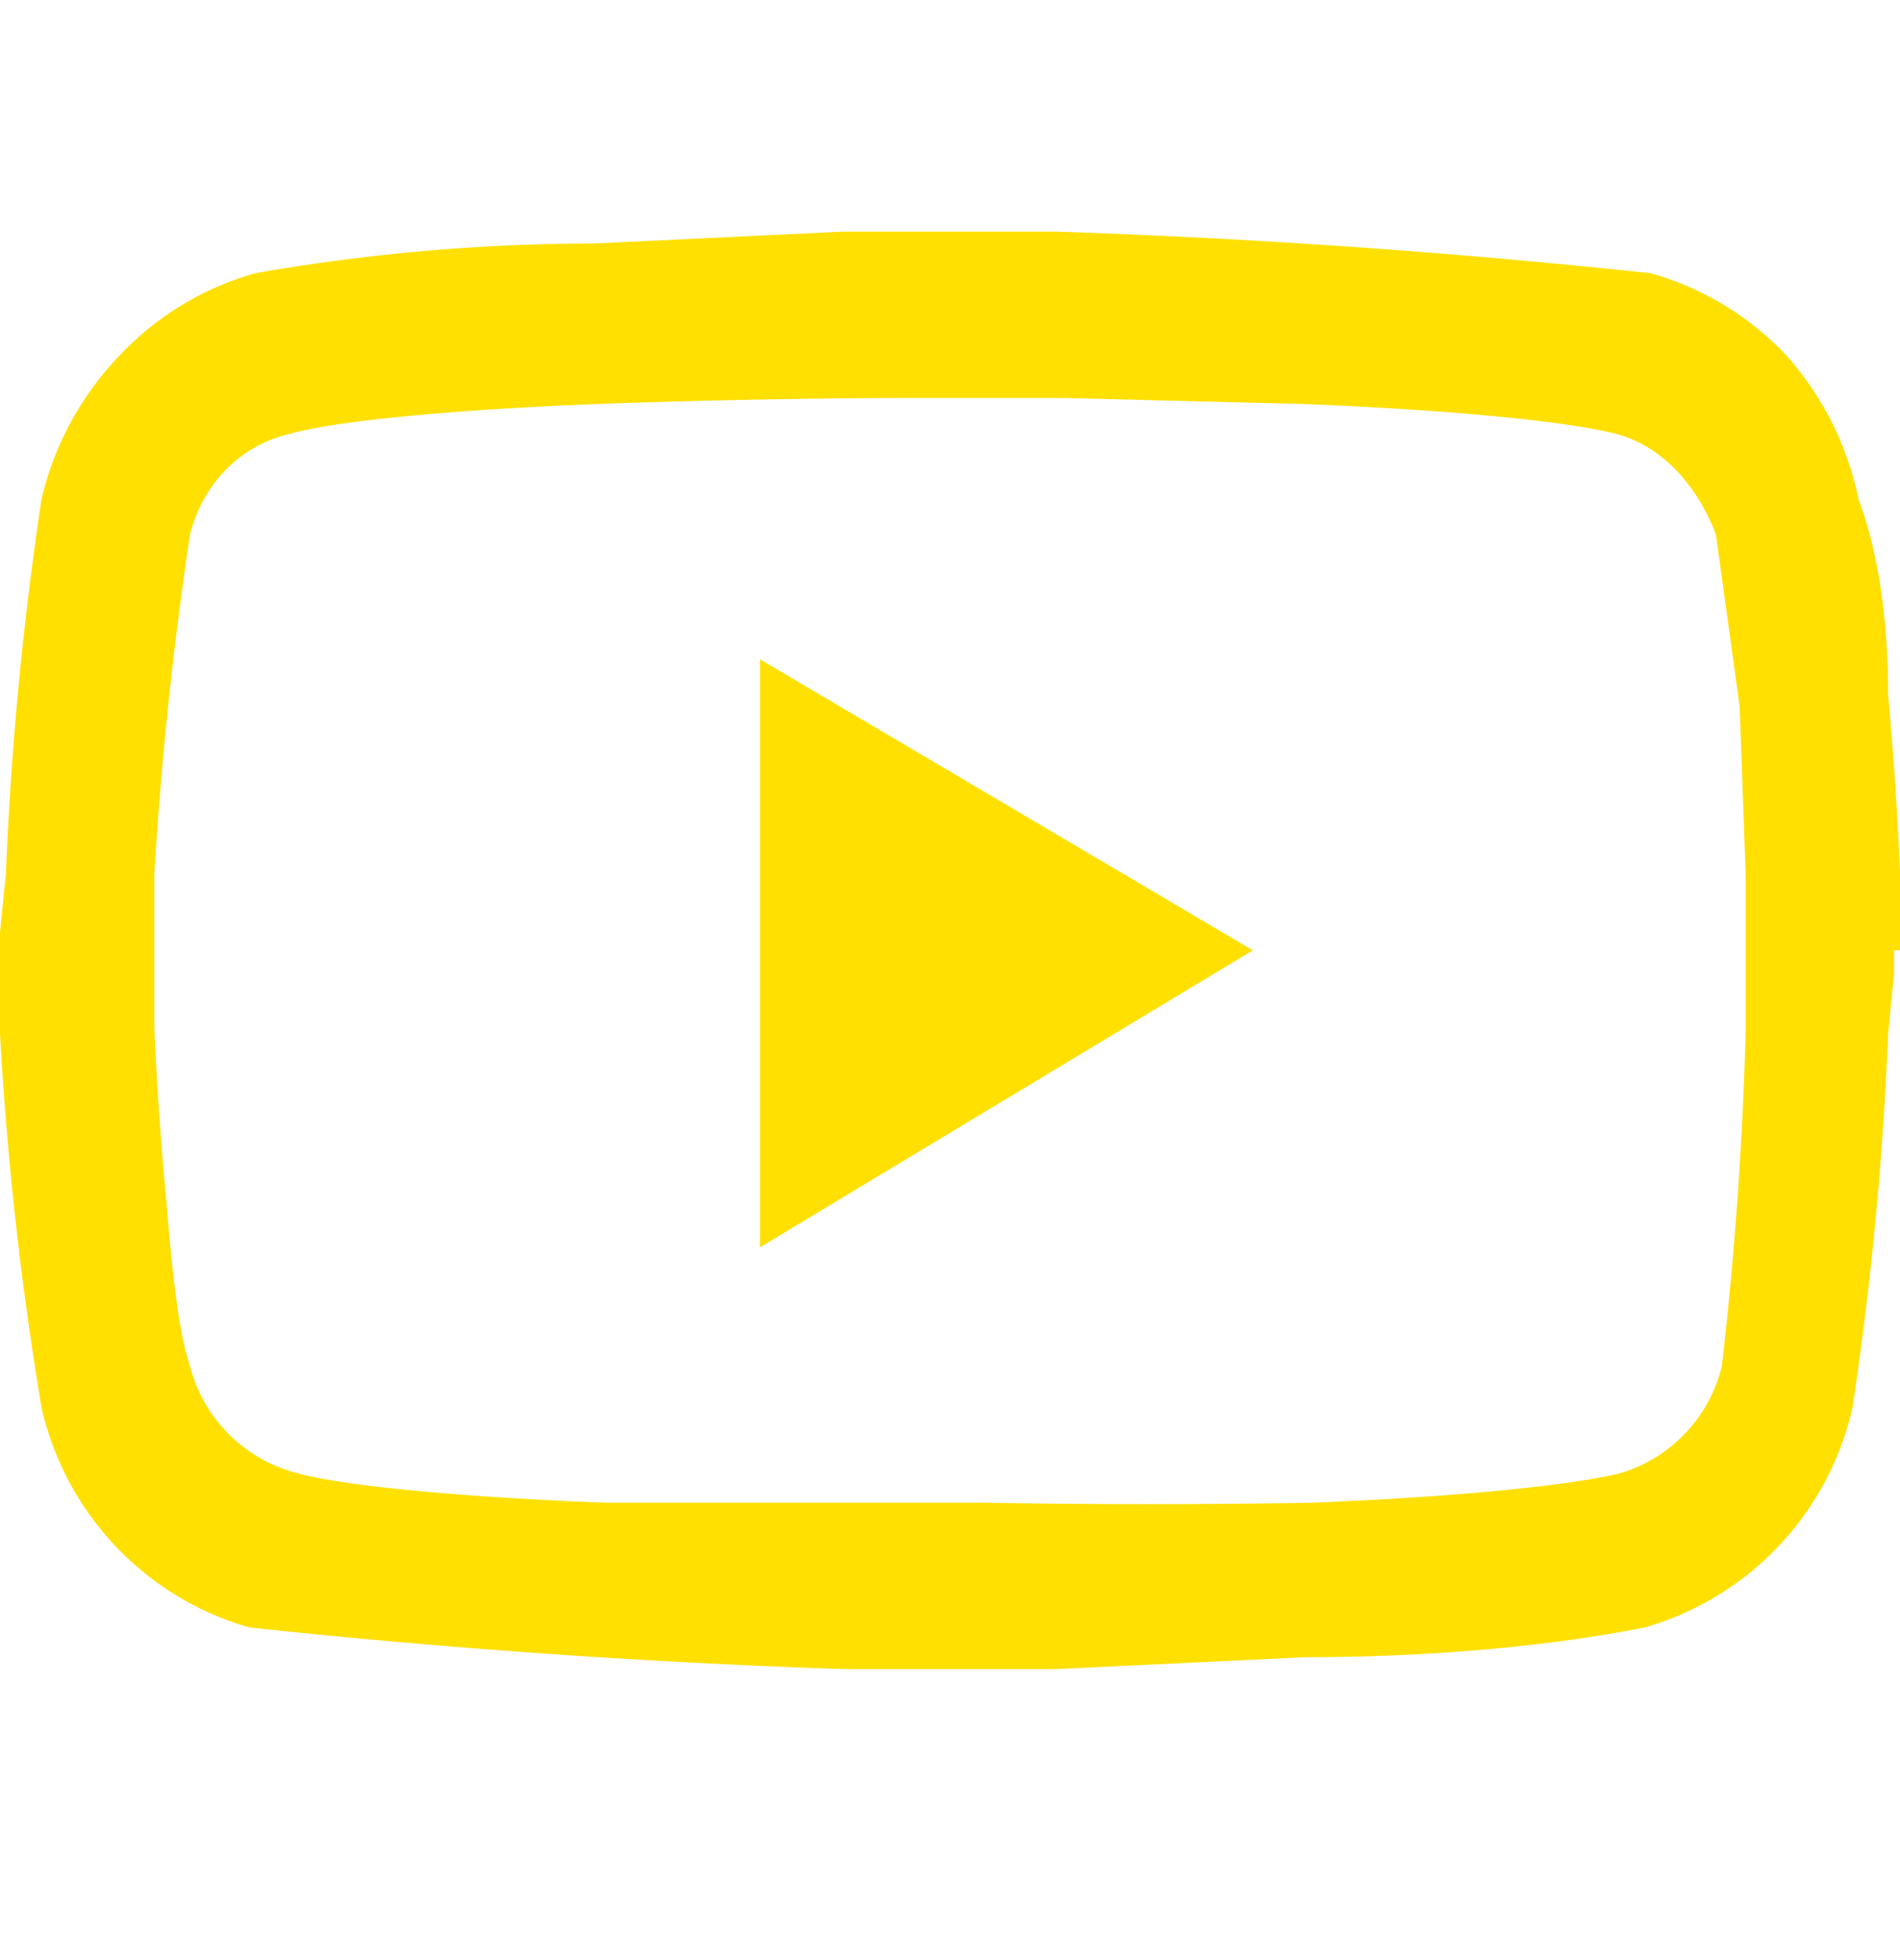 <svg xmlns="http://www.w3.org/2000/svg" width="32" height="33" fill="none"><path fill="#FFE000" d="M32 16v-1.3a57.5 57.5 0 0 0-.2-3c0-1.4-.2-2.5-.5-3.3A5.2 5.2 0 0 0 30.1 6a5 5 0 0 0-2.3-1.4 137.7 137.7 0 0 0-10-.7H14.2l-4.2.2a33 33 0 0 0-5.7.5 5 5 0 0 0-2.3 1.4A5.2 5.2 0 0 0 .7 8.4a58 58 0 0 0-.6 6.3l-.1 1v1.7a57.4 57.4 0 0 0 .7 6.3 5 5 0 0 0 3.5 3.7 137.7 137.7 0 0 0 10 .7H17.8l4.2-.2c2.7 0 4.7-.3 5.7-.5a5 5 0 0 0 3.5-3.7 58 58 0 0 0 .6-6.3l.1-1V16Zm-2.6.1v1.3A64.4 64.4 0 0 1 29 23a2.5 2.5 0 0 1-1.7 1.8c-.8.2-2.7.4-5.2.5a157 157 0 0 1-5.5 0h-6.4c-2.6-.1-4.5-.3-5.2-.5A2.5 2.5 0 0 1 3.2 23c-.2-.6-.3-1.6-.4-2.8a55.3 55.3 0 0 1-.2-2.9v-2.6A64.4 64.4 0 0 1 3.2 9c.2-.8.8-1.5 1.7-1.7.7-.2 2.6-.4 5.2-.5a156.9 156.9 0 0 1 5.4-.1h2.4l4 .1c2.6.1 4.5.3 5.3.5.8.2 1.4.9 1.7 1.7l.4 2.9.1 2.8v1.4ZM12.8 21l8.3-5-8.3-4.9V21Z"/></svg>